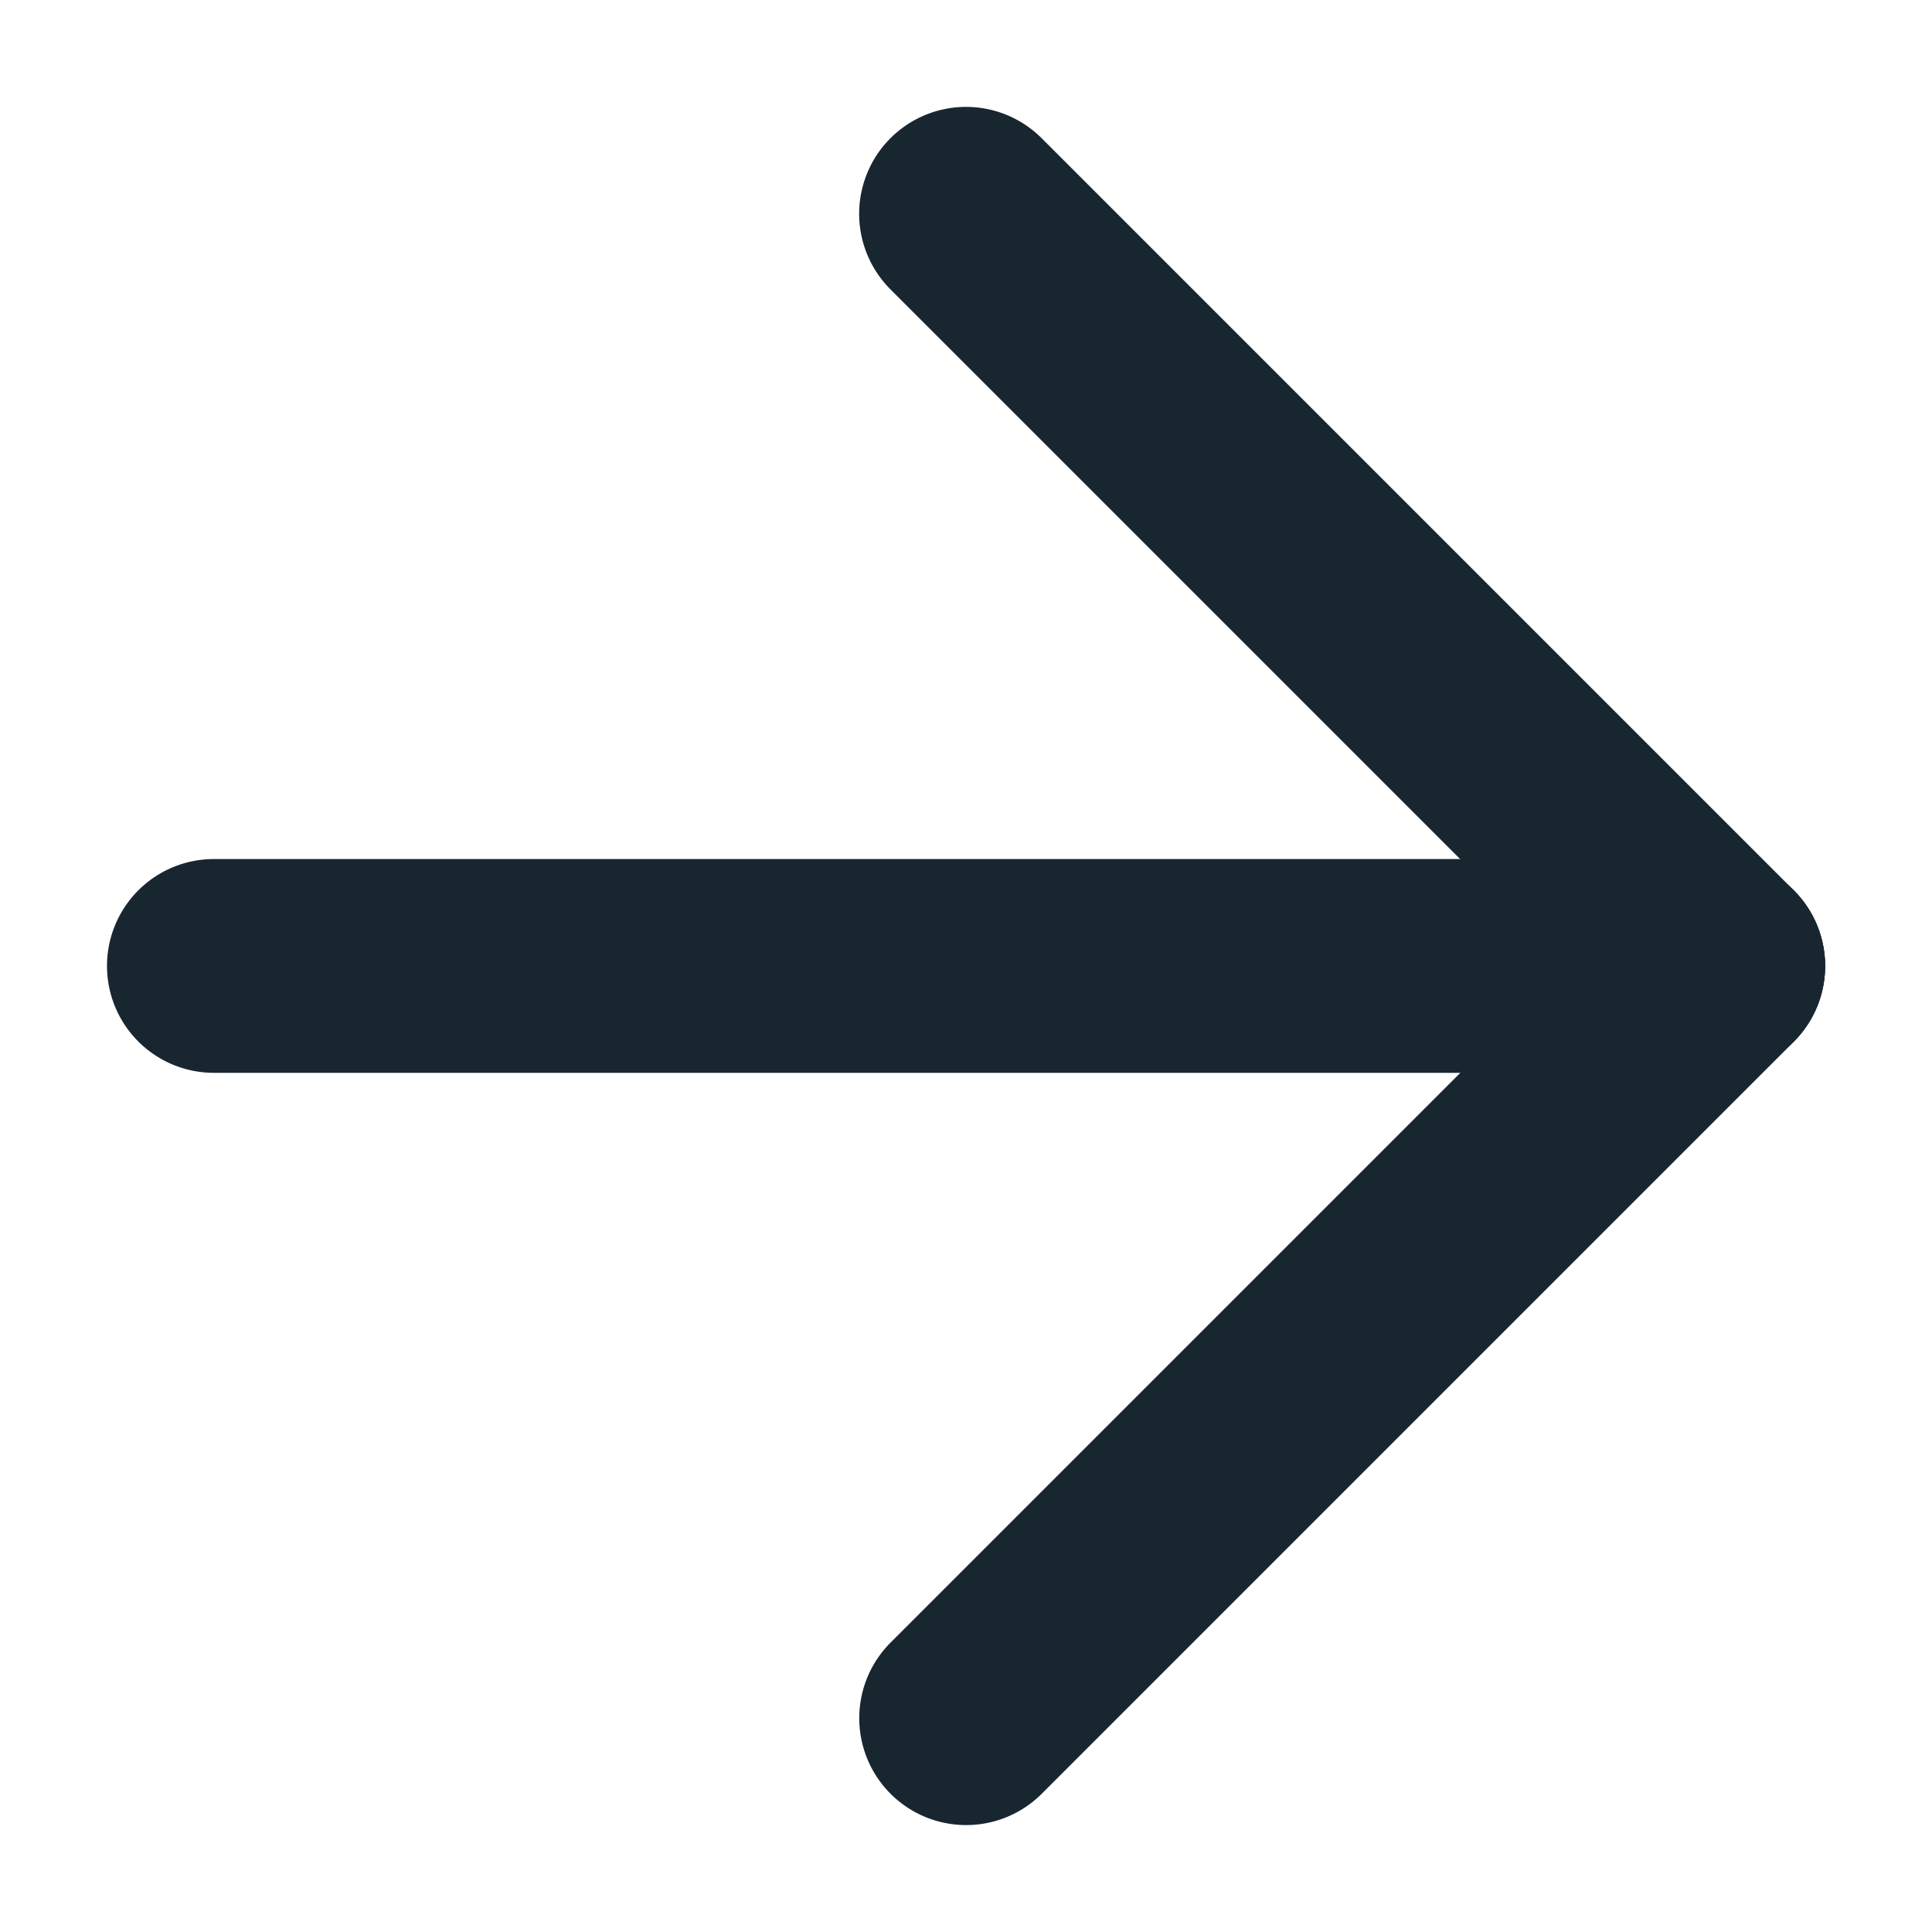 <svg xmlns="http://www.w3.org/2000/svg" width="13.555" height="13.555" viewBox="0 0 13.555 13.555">
  <g id="Groupe_438" data-name="Groupe 438" transform="translate(-561.029 -798.945) rotate(45)">
    <line id="Ligne_87" data-name="Ligne 87" x2="7.463" transform="translate(967.5 164.5)" fill="none" stroke="#182630" stroke-linecap="round" stroke-width="1.5"></line>
    <line id="Ligne_88" data-name="Ligne 88" x2="7.463" transform="translate(974.964 164.5) rotate(90)" fill="none" stroke="#182630" stroke-linecap="round" stroke-width="1.5"></line>
    <line id="Ligne_89" data-name="Ligne 89" x1="7.463" y2="7.463" transform="translate(967.5 164.5)" fill="none" stroke="#182630" stroke-linecap="round" stroke-width="1.5"></line>
  </g>
</svg>
